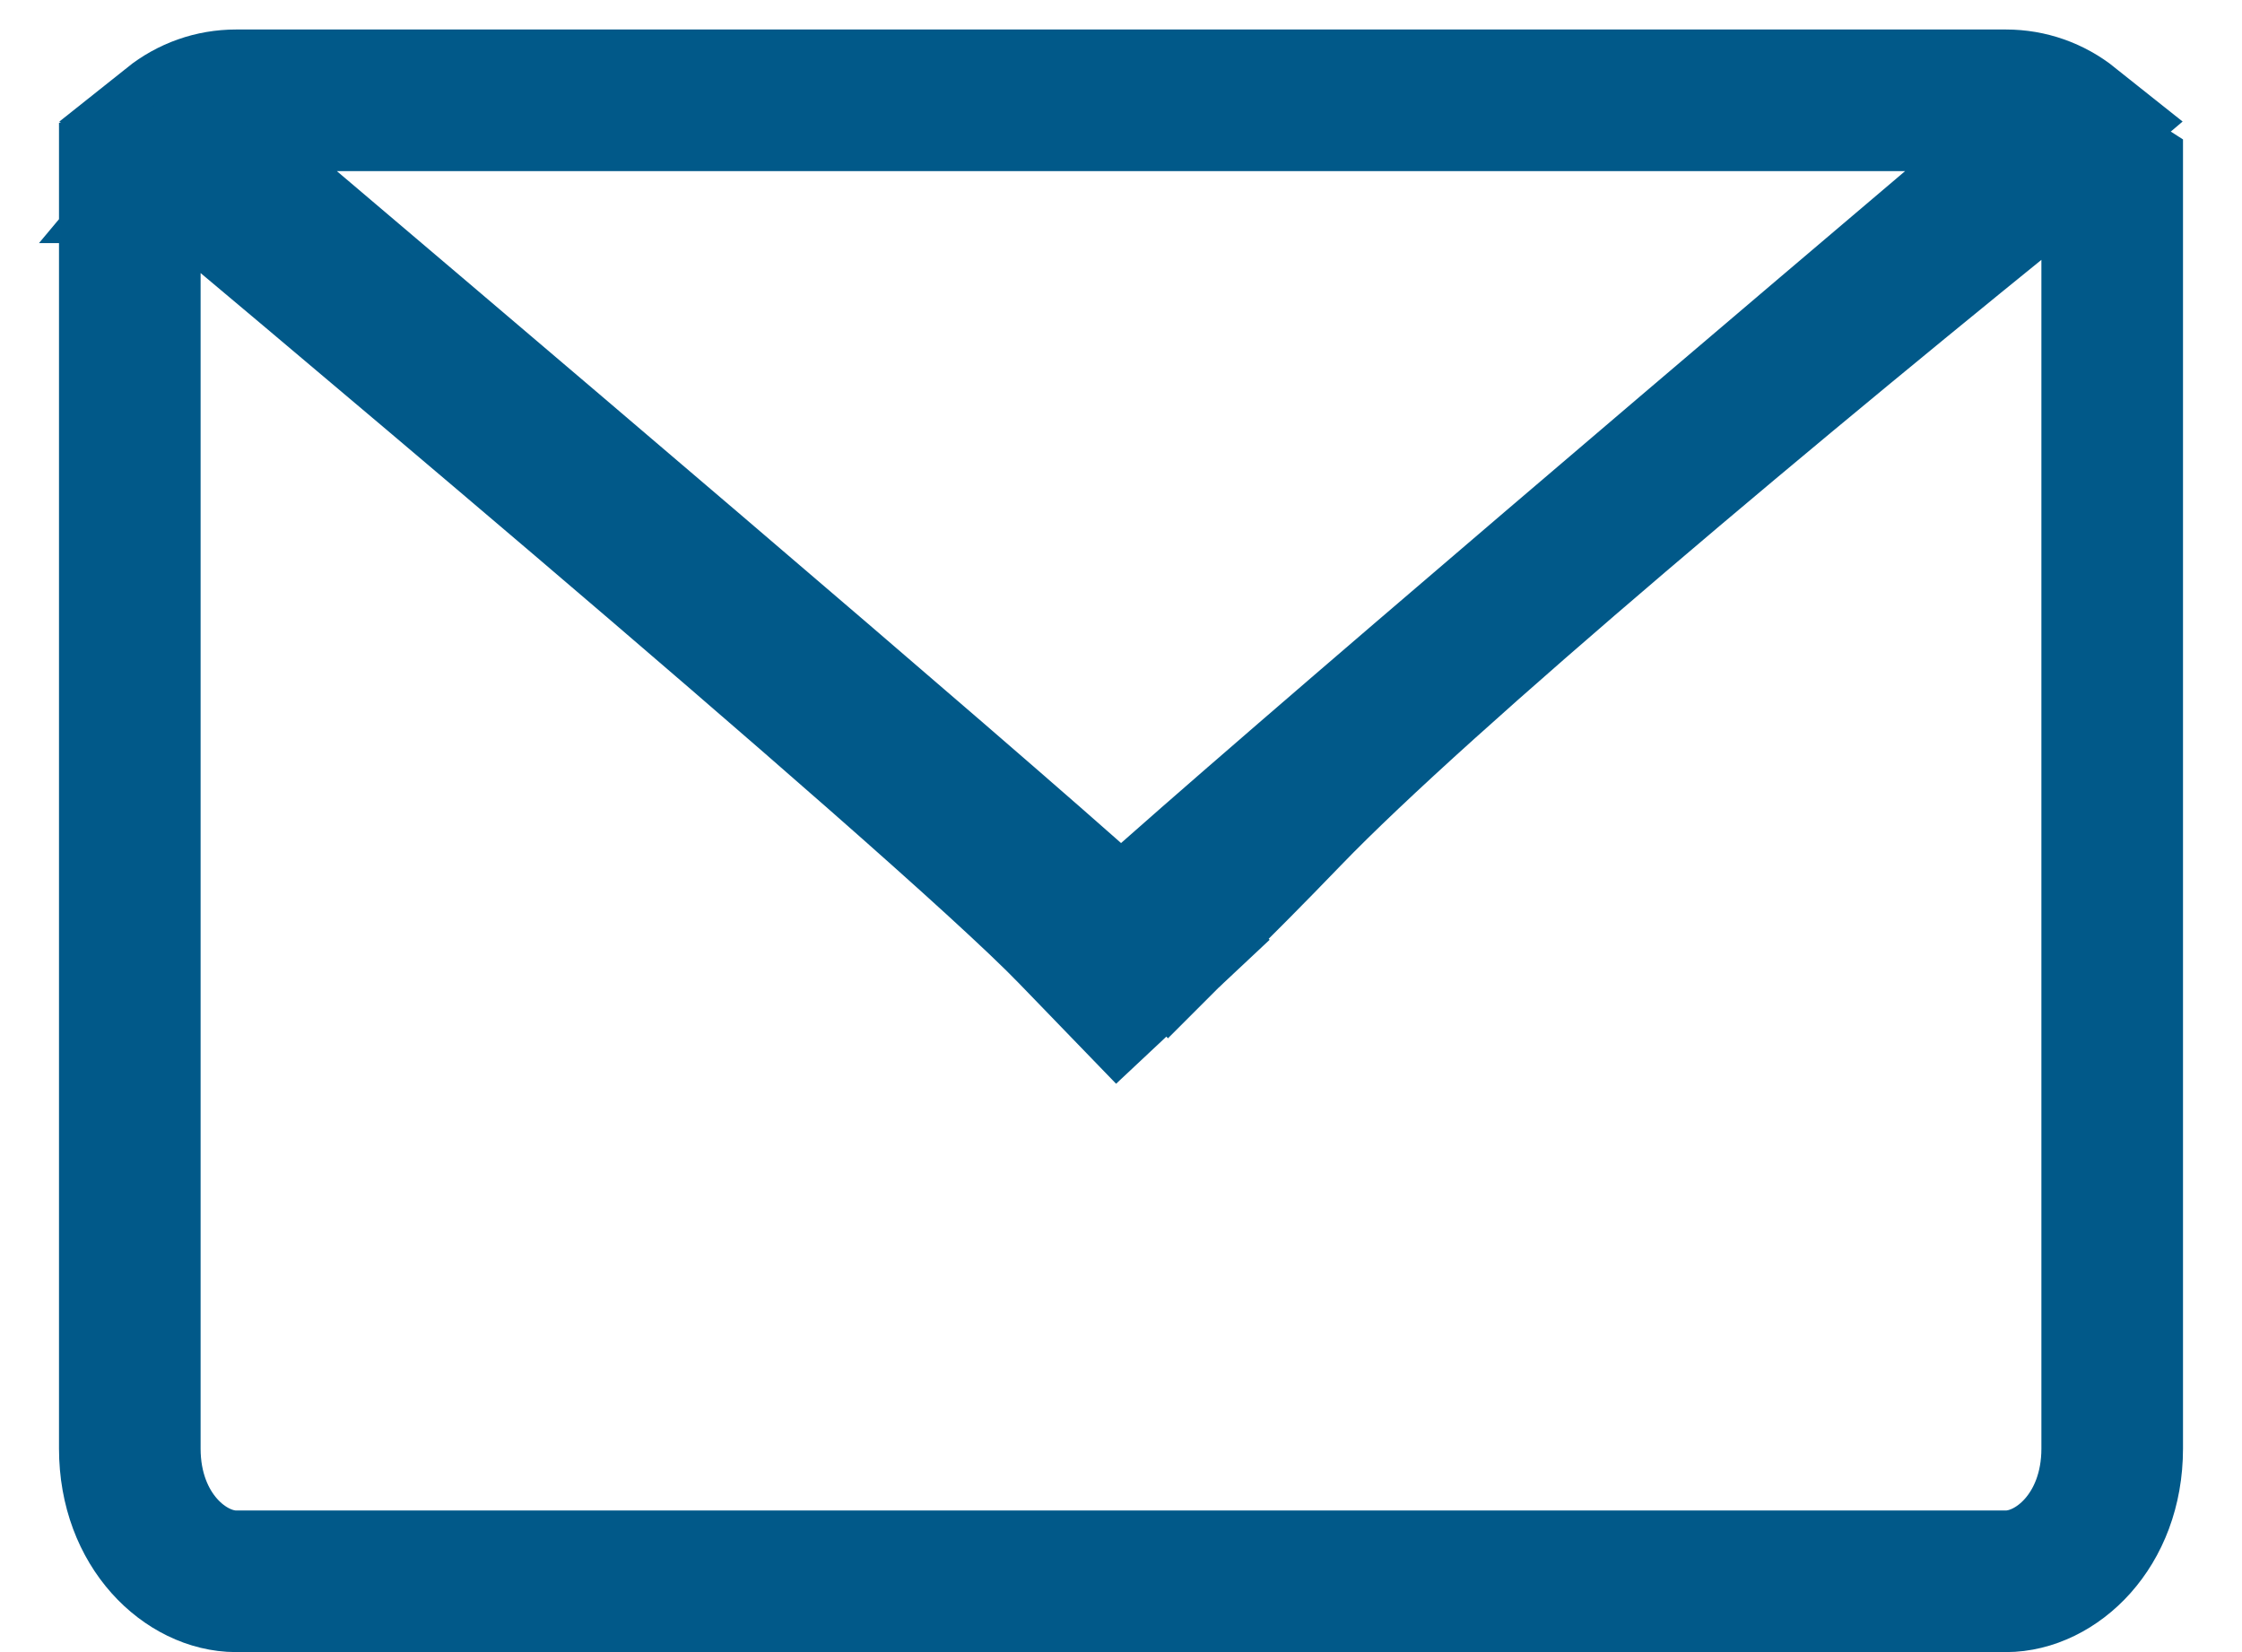 <svg width="19" height="14" viewBox="0 0 19 14" fill="none" xmlns="http://www.w3.org/2000/svg">
<path d="M9.358 7.821L9.357 7.82C8.105 6.693 3.94 3.155 1.448 1.044C1.606 0.918 1.798 0.85 2 0.85H17C17.202 0.85 17.394 0.918 17.552 1.044C15.06 3.155 10.895 6.693 9.642 7.822L9.642 7.822C9.557 7.898 9.512 7.9 9.5 7.9C9.489 7.9 9.443 7.899 9.358 7.821ZM1.295 1.198L1.295 1.198L1.295 1.198Z" stroke="#015989" stroke-width="1.2"/>
<path d="M9.068 7.917L9.479 8.342L9.911 7.937L9.5 7.5L9.911 7.937L9.911 7.937L9.911 7.937L9.911 7.937L9.912 7.936L9.916 7.932L9.931 7.919L9.985 7.867C10.032 7.821 10.101 7.755 10.189 7.668C10.365 7.495 10.619 7.241 10.932 6.916C12.056 5.75 15.07 3.224 17.521 1.252C17.639 1.335 17.789 1.439 17.9 1.51V12.275C17.9 12.976 17.42 13.4 17 13.4H2C1.58 13.4 1.1 12.976 1.1 12.275V1.576C1.188 1.566 1.292 1.558 1.397 1.552C1.523 1.546 1.637 1.545 1.721 1.549L1.889 1.689C2.064 1.836 2.315 2.047 2.621 2.304C3.232 2.818 4.058 3.516 4.921 4.251C6.662 5.735 8.508 7.336 9.068 7.917ZM2 1L1.616 1.46C1.616 1.46 1.615 1.46 1.615 1.46L2 1Z" stroke="#015989" stroke-width="1.2"/>
</svg>
